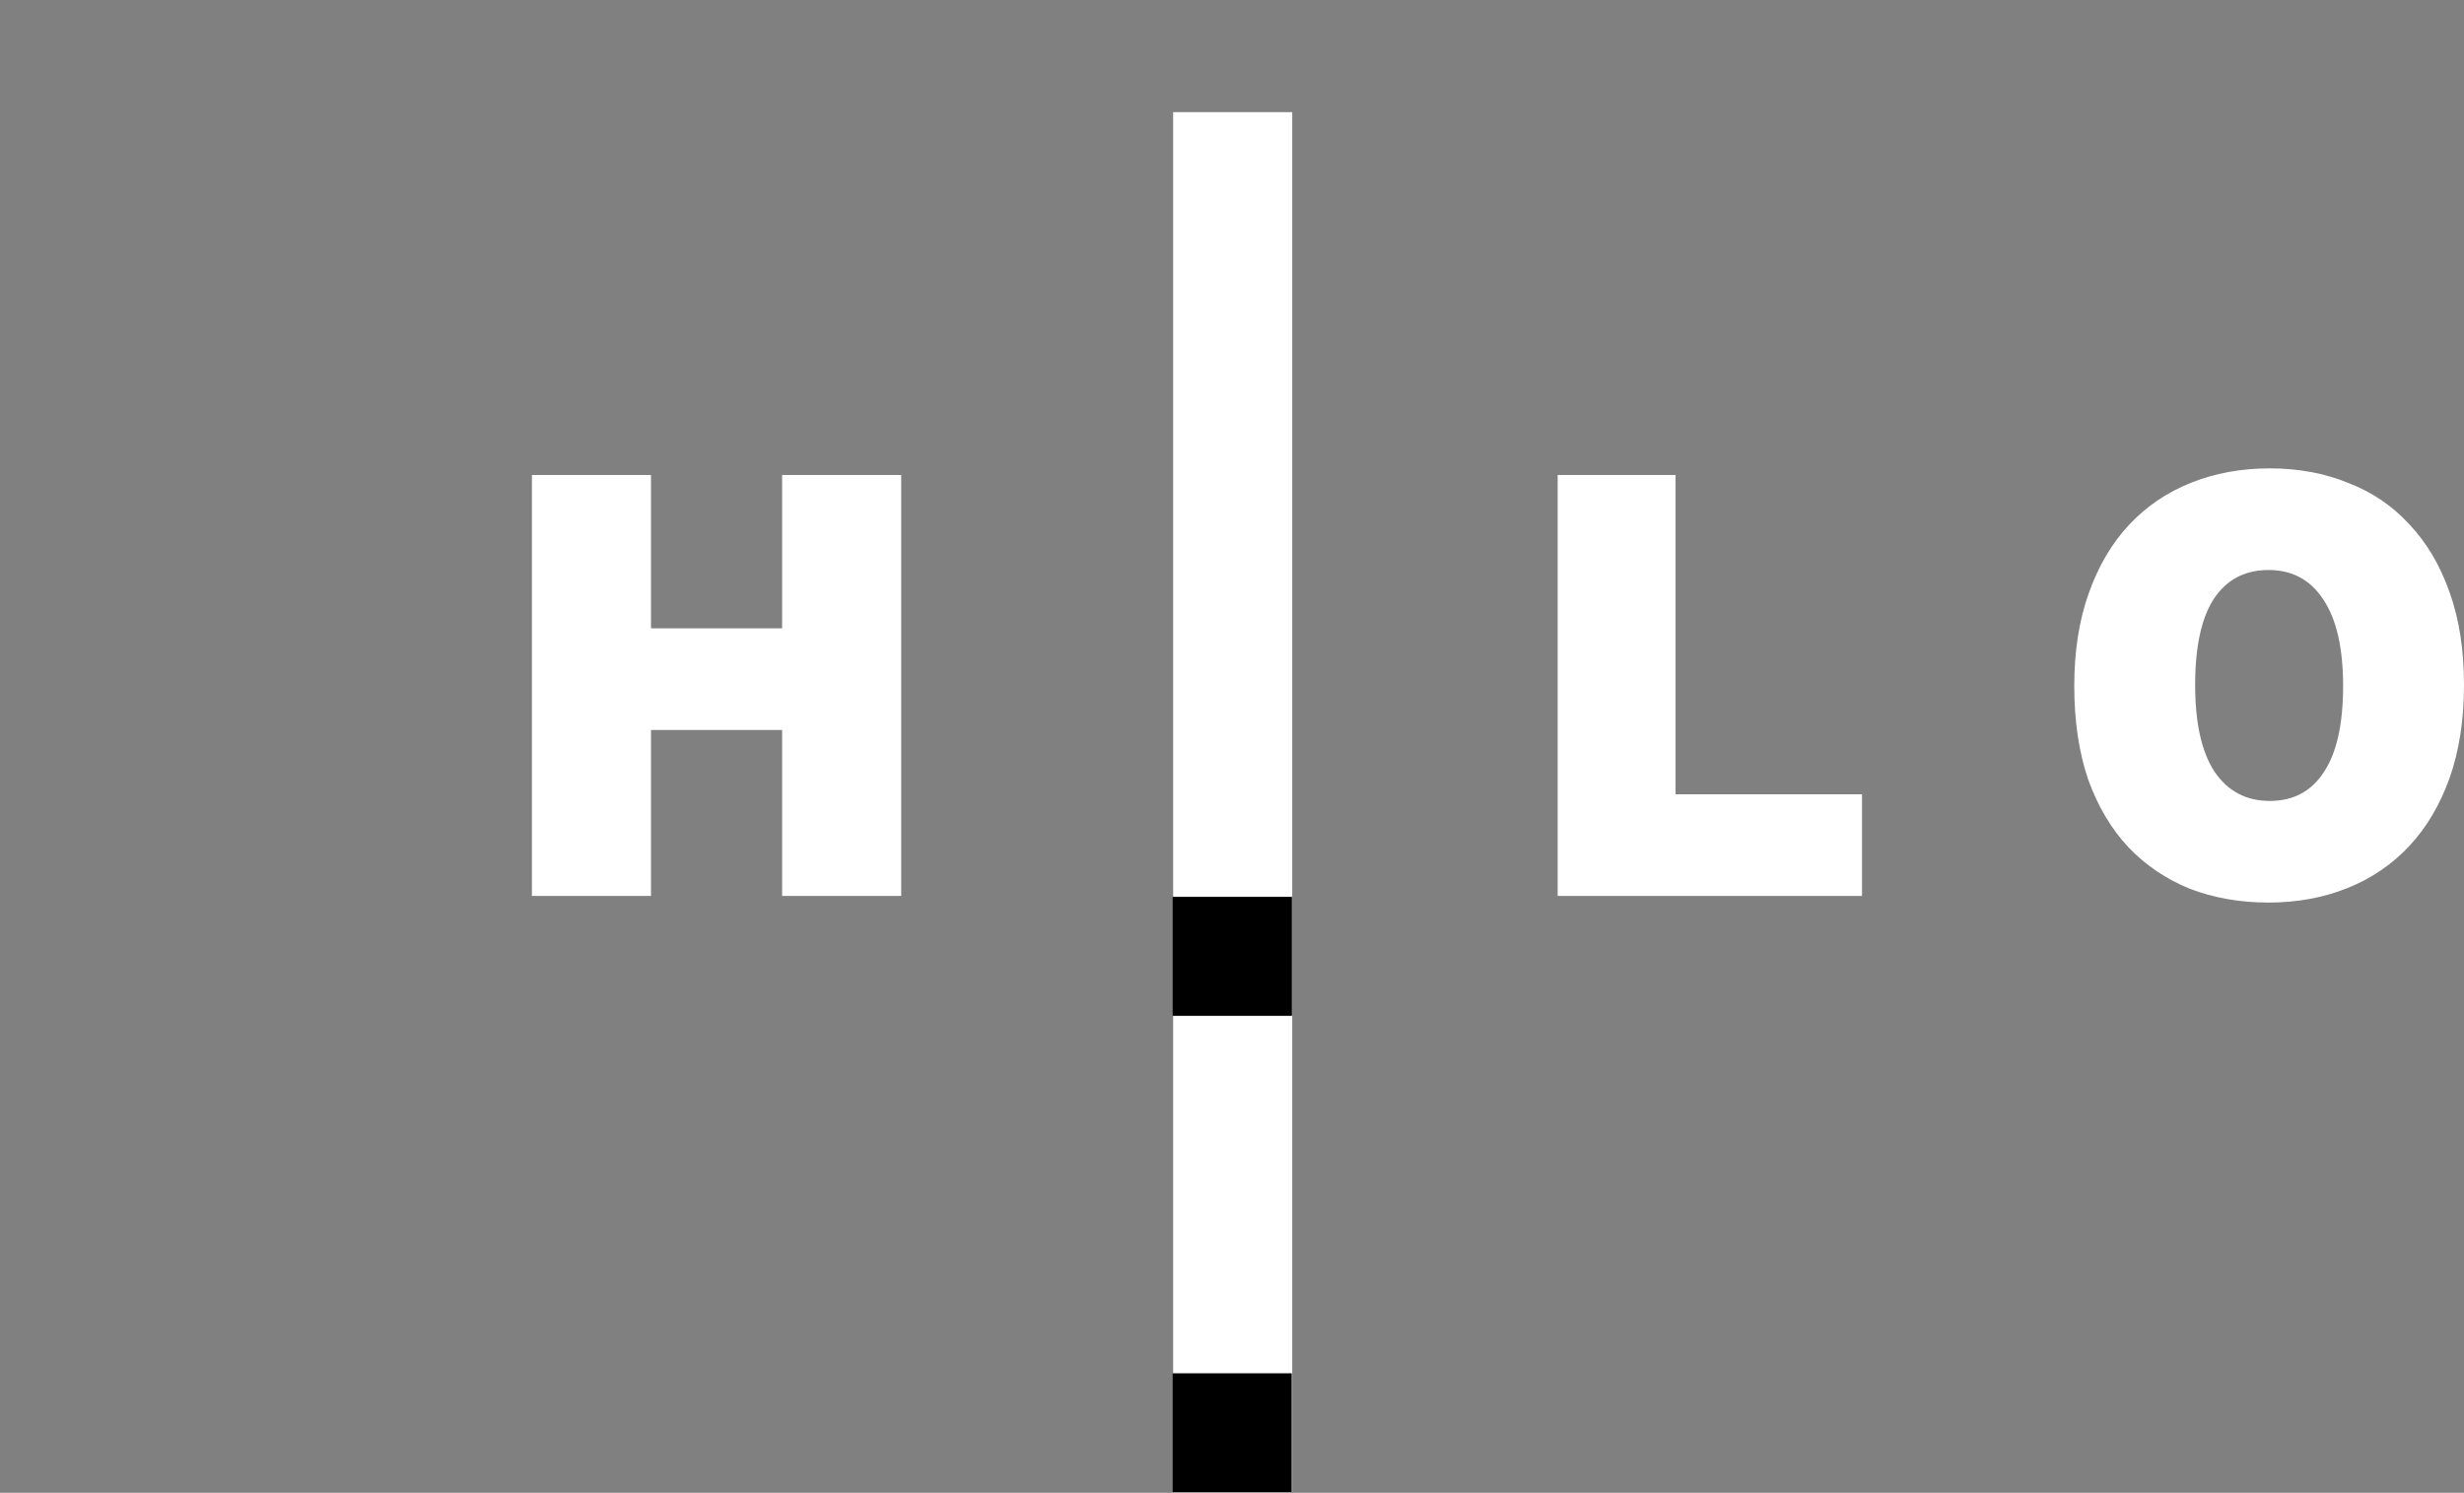 <svg width="236" height="143" viewBox="0 0 236 143" fill="none" xmlns="http://www.w3.org/2000/svg">
<rect x="0" y="0" width="236" height="143" fill="#808080" stroke="none"/>
<path d="M123.769 142.924H112.363V97.301H123.769V142.924Z" fill="white"/>
<path d="M123.769 85.894H112.363V10.742H123.769V85.894Z" fill="white"/>
<path fill-rule="evenodd" clip-rule="evenodd" d="M217.393 44.865C220.119 44.865 222.616 45.326 224.882 46.247C227.186 47.13 229.145 48.456 230.758 50.223C232.409 51.951 233.696 54.121 234.618 56.733C235.539 59.306 236 62.263 236 65.604C236 68.945 235.54 71.921 234.618 74.533C233.696 77.106 232.409 79.276 230.758 81.043C229.107 82.809 227.128 84.153 224.824 85.075C222.52 85.996 220.005 86.457 217.278 86.457C214.552 86.457 212.036 86.016 209.732 85.132C207.466 84.211 205.507 82.885 203.856 81.157C202.204 79.391 200.917 77.221 199.996 74.648C199.112 72.037 198.671 69.06 198.671 65.719C198.671 62.378 199.132 59.42 200.053 56.847C200.975 54.236 202.262 52.047 203.913 50.281C205.565 48.514 207.543 47.169 209.847 46.247C212.151 45.326 214.666 44.865 217.393 44.865ZM217.278 54.601C215.013 54.601 213.265 55.522 212.036 57.365C210.846 59.209 210.25 61.955 210.25 65.604C210.25 69.252 210.864 72.017 212.093 73.899C213.36 75.781 215.127 76.722 217.393 76.722C219.659 76.722 221.388 75.8 222.578 73.957C223.807 72.113 224.421 69.367 224.421 65.719C224.421 62.071 223.788 59.305 222.521 57.423C221.292 55.541 219.544 54.601 217.278 54.601Z" fill="white"/>
<path d="M62.352 60.188H74.91V45.499H86.317V85.823H74.91V69.925H62.352V85.823H50.947V45.499H62.352V60.188Z" fill="white"/>
<path d="M160.484 76.088H178.342V85.823H149.192V45.499H160.484V76.088Z" fill="white"/>
<path d="M123.722 97.297H112.317V85.92H123.722V97.297Z" fill="black"/>
<path d="M123.722 142.924H112.317V131.547H123.722V142.924Z" fill="black"/>
</svg>

